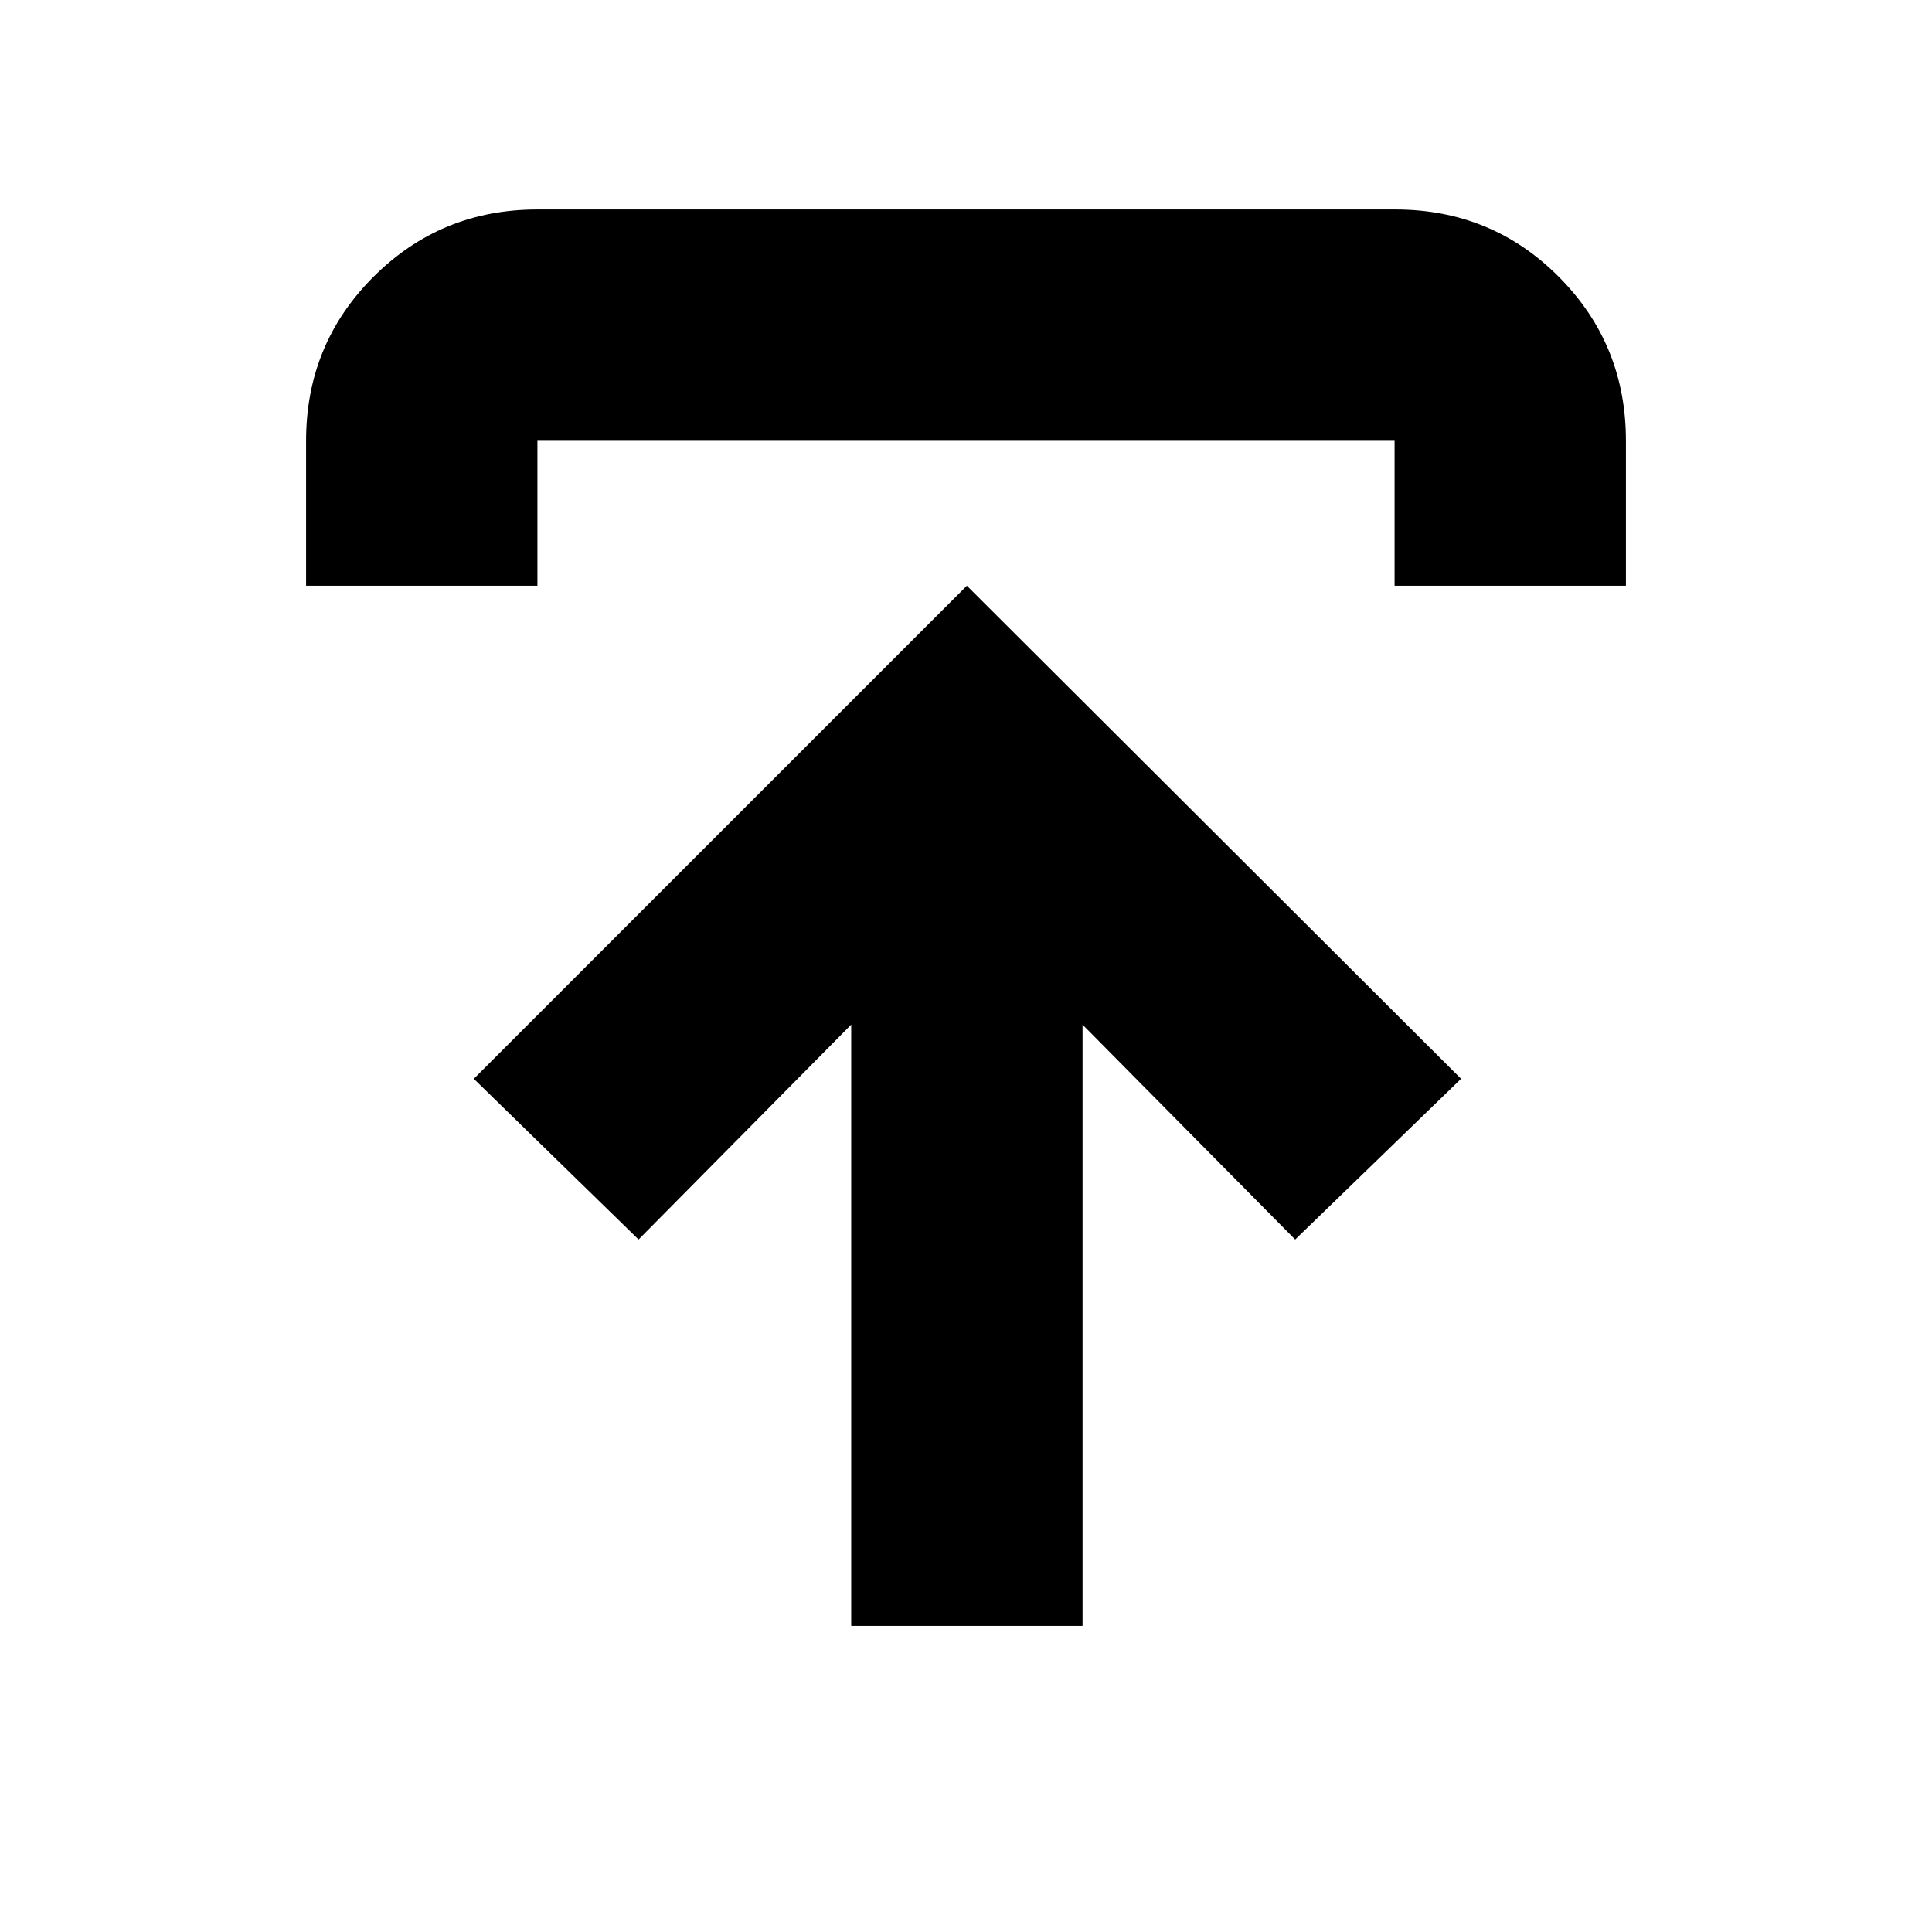 <svg xmlns="http://www.w3.org/2000/svg" height="20" viewBox="0 -960 960 960" width="20"><path d="M422.96-152.09v-298.78L317.3-344.09l-81.87-79.87 245-245 245.57 245-82.43 79.87-105.66-106.78v298.78H422.96ZM152.09-668.96v-72q0-48.04 33.49-81.5 33.49-33.45 81.5-33.45h426.16q48.02 0 81.34 33.48 33.33 33.47 33.33 81.47v72H692.96v-72H267.04v72H152.09Z"/></svg>